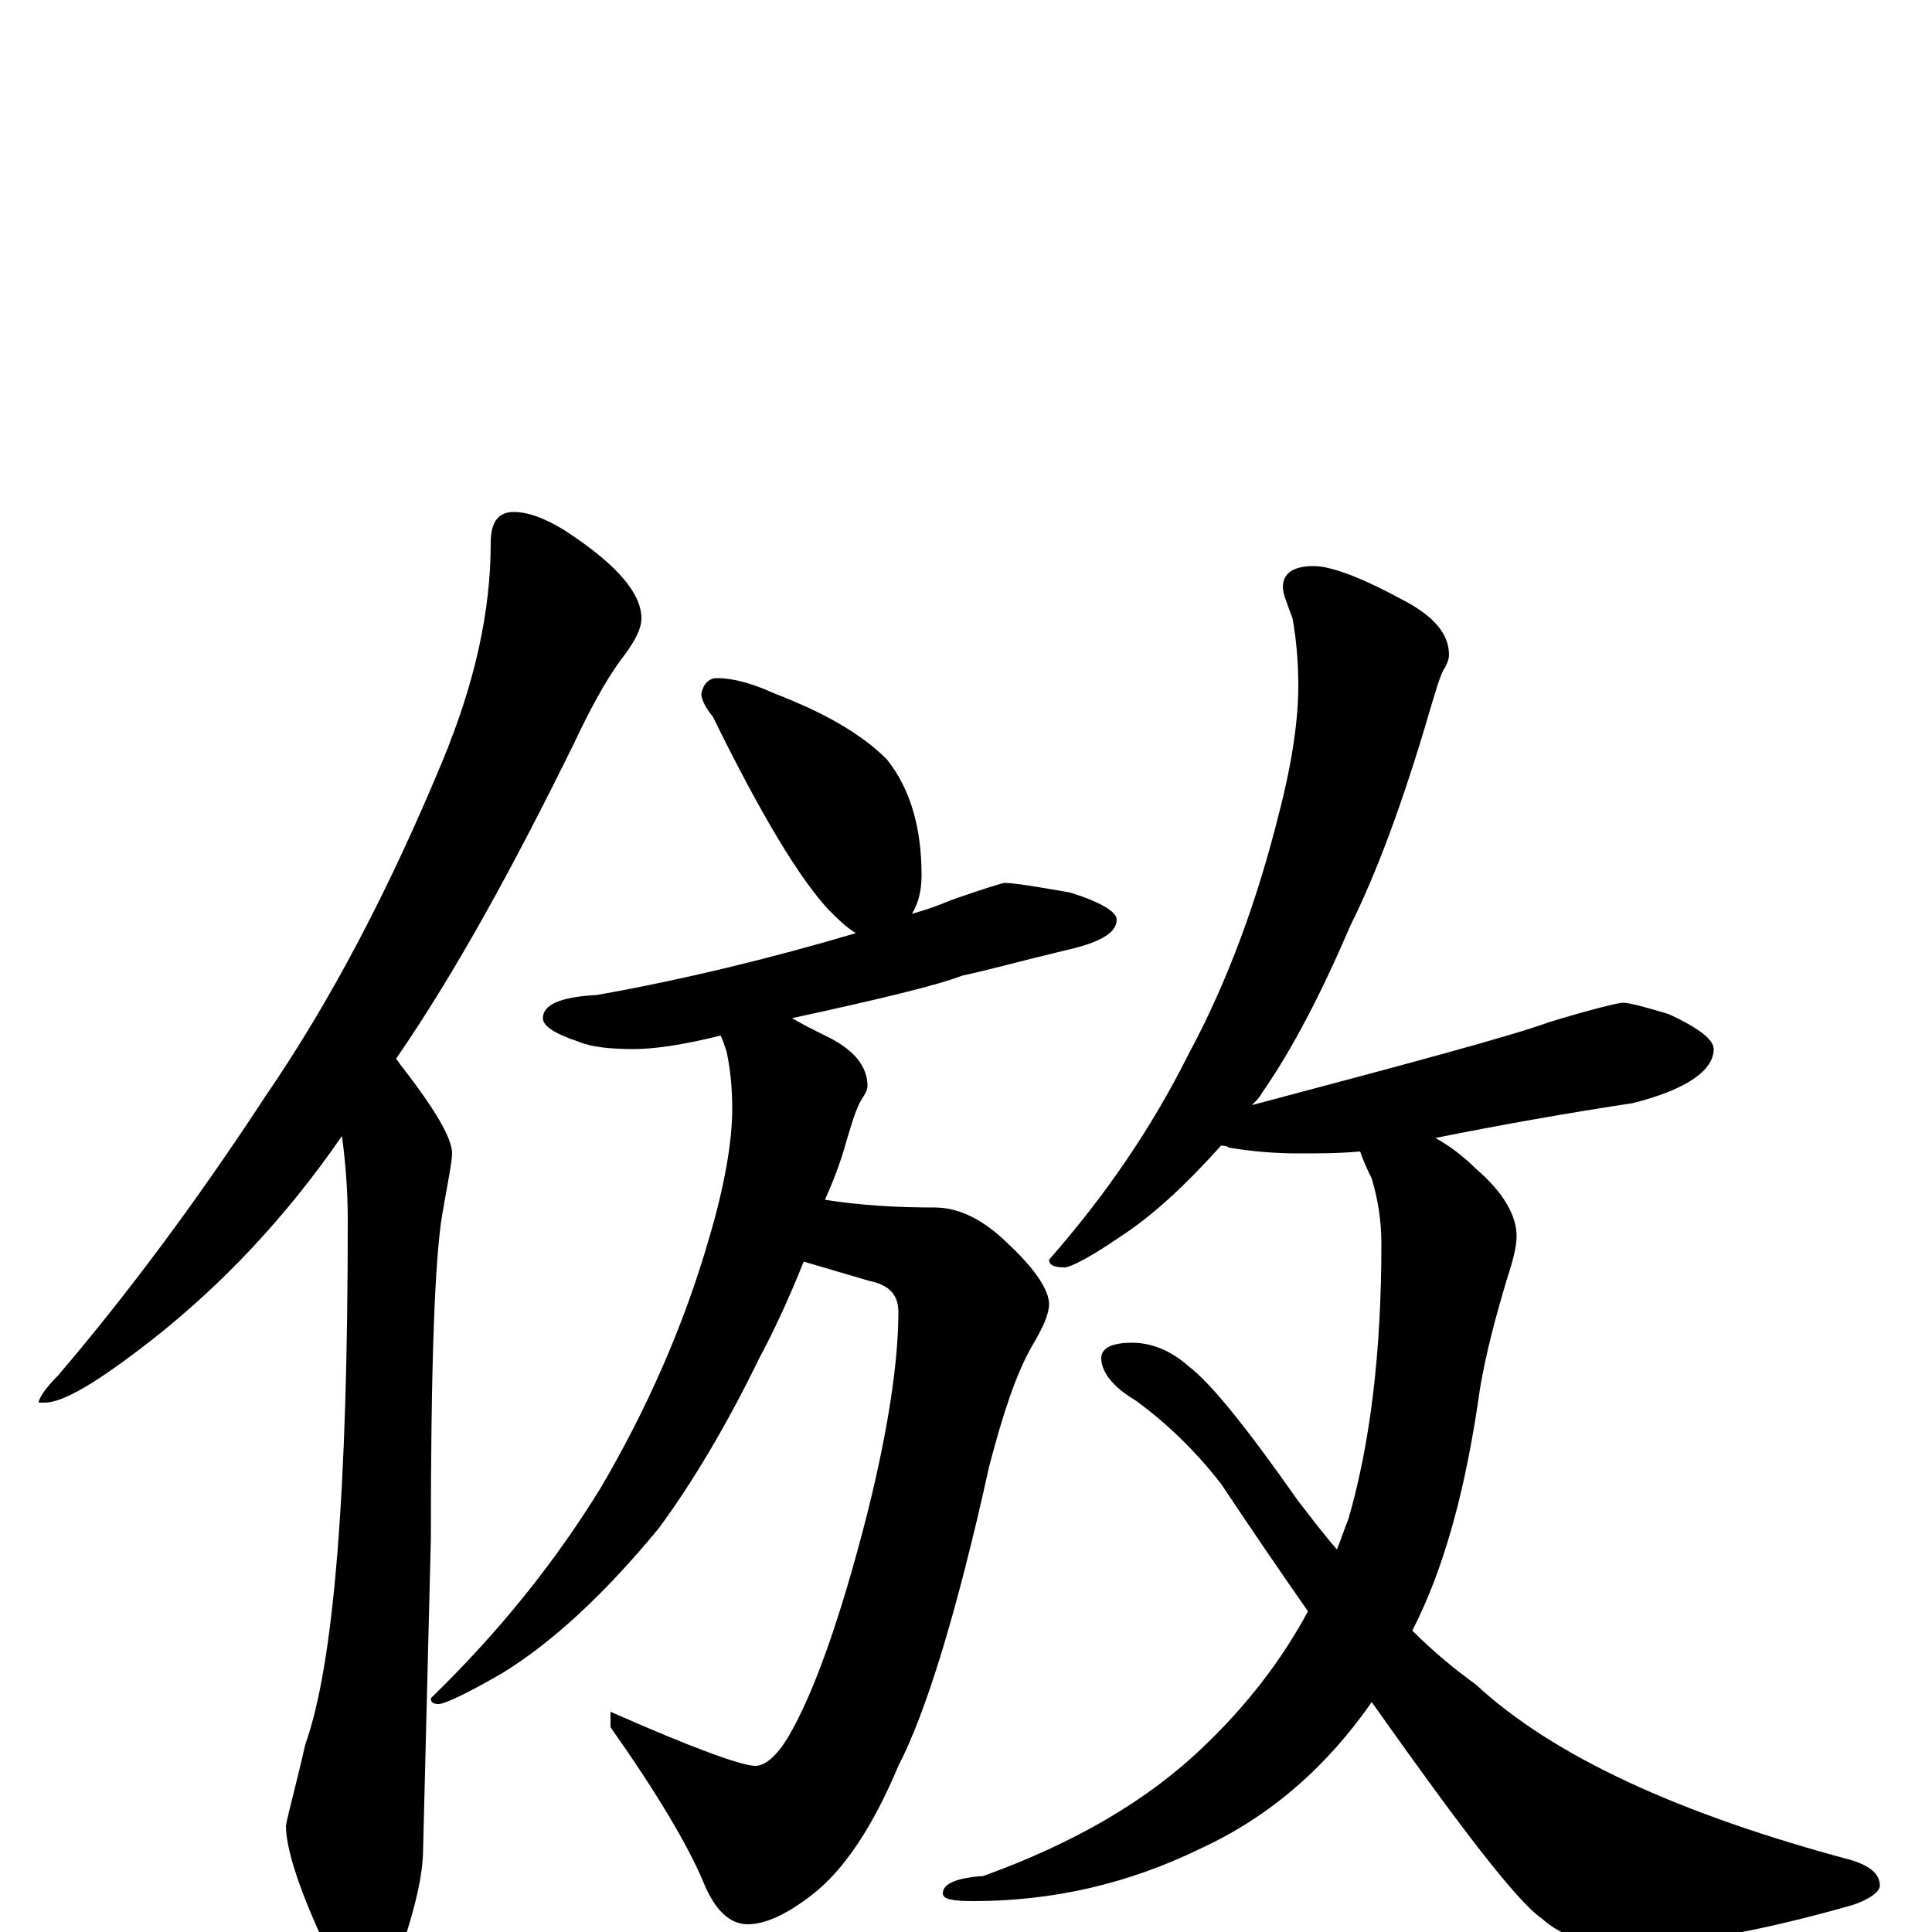 <?xml version="1.0" encoding="utf-8" ?>
<!DOCTYPE svg PUBLIC "-//W3C//DTD SVG 1.1//EN" "http://www.w3.org/Graphics/SVG/1.1/DTD/svg11.dtd">
<svg version="1.1" id="Layer_1" xmlns="http://www.w3.org/2000/svg" xmlns:xlink="http://www.w3.org/1999/xlink" x="0px" y="145px" width="1000px" height="1000px" viewBox="0 0 1000 1000" enable-background="new 0 0 1000 1000" xml:space="preserve">
<g id="Layer_1">
<path id="glyph" transform="matrix(1 0 0 -1 0 1000)" d="M266,735C273,735 282,732 293,725C319,708 332,693 332,680C332,674 328,667 321,658C313,647 305,632 297,615C266,552 236,497 205,452C206,451 207,449 208,448C225,426 234,411 234,403C234,399 232,389 229,372C225,349 223,293 223,203l-4,-160C219,30 215,13 208,-8C203,-23 197,-31 191,-31C183,-31 175,-22 167,-4C154,24 148,44 148,55C149,61 153,75 158,97C173,139 180,229 180,368C180,383 179,397 177,412C148,370 115,335 78,306C51,285 33,274 23,274l-3,0C20,276 23,281 30,288C65,329 101,377 137,432C172,483 202,541 229,606C246,647 254,684 254,719C254,730 258,735 266,735M371,649C380,649 390,646 401,641C427,631 446,620 459,607C471,592 477,572 477,547C477,538 475,532 472,527C479,529 485,531 492,534C509,540 519,543 520,543C525,543 537,541 554,538C570,533 578,528 578,524C578,517 569,512 551,508C530,503 512,498 498,495C485,490 456,483 410,473C415,470 421,467 427,464C442,457 449,448 449,438C449,436 448,434 446,431C443,426 441,419 438,409C435,398 431,388 427,379C446,376 465,375 484,375C496,375 509,369 522,356C536,343 543,332 543,325C543,320 540,313 534,303C526,289 519,268 512,241C495,164 479,113 465,86C452,55 437,32 420,19C407,9 396,4 387,4C378,4 370,11 364,26C356,45 340,72 316,106l0,8C359,95 384,86 391,86C396,86 402,91 408,101C421,123 435,162 449,217C460,261 465,296 465,321C465,330 460,335 450,337l-34,10C408,327 400,310 393,297C376,262 358,232 341,209C313,175 286,150 260,134C241,123 230,118 227,118C224,118 223,119 223,121C258,155 287,191 311,230C335,271 354,314 367,359C375,386 379,409 379,426C379,437 378,447 376,456C375,459 374,462 373,464C353,459 338,457 328,457C316,457 306,458 299,461C287,465 281,469 281,473C281,480 290,484 309,485C354,493 399,504 443,517C438,520 434,524 429,529C414,545 394,578 369,629C365,634 363,638 363,641C364,646 367,649 371,649M680,707C689,707 705,701 727,689C742,681 750,672 750,661C750,659 749,656 747,653C745,649 743,642 740,632C726,584 712,547 699,521C684,486 669,457 653,434C652,432 650,430 648,428C731,450 783,464 802,471C825,478 838,481 840,481C843,481 851,479 864,475C879,468 887,462 887,457C887,446 873,436 845,429C812,424 778,418 743,411C750,407 757,402 764,395C778,383 785,371 785,360C785,355 783,347 780,338C774,318 769,299 766,281C759,231 748,189 731,156C742,145 753,136 764,128C804,91 869,61 959,37C968,34 973,30 973,24C973,21 968,17 959,14C910,0 870,-7 839,-7C822,-7 808,-2 798,7C785,16 756,54 710,119C687,86 658,60 621,43C584,25 545,16 504,16C493,16 488,17 488,20C488,25 495,28 509,29C556,46 594,68 623,96C645,117 663,140 677,166C663,186 648,208 632,232C618,250 603,264 588,275C576,282 570,290 570,297C570,302 575,305 586,305C596,305 606,301 615,293C627,284 646,260 672,223C679,214 685,206 692,198C694,203 696,209 698,214C709,252 715,299 715,356C715,369 713,380 710,390C707,396 705,401 704,404C693,403 683,403 672,403C660,403 648,404 636,406C635,407 633,407 632,407C614,387 597,371 580,360C564,349 554,344 551,344C546,344 543,345 543,348C572,381 596,416 615,454C636,493 651,535 662,579C669,606 672,628 672,645C672,657 671,669 669,680C666,688 664,693 664,696C664,703 669,707 680,707z"/>
</g>
</svg>
